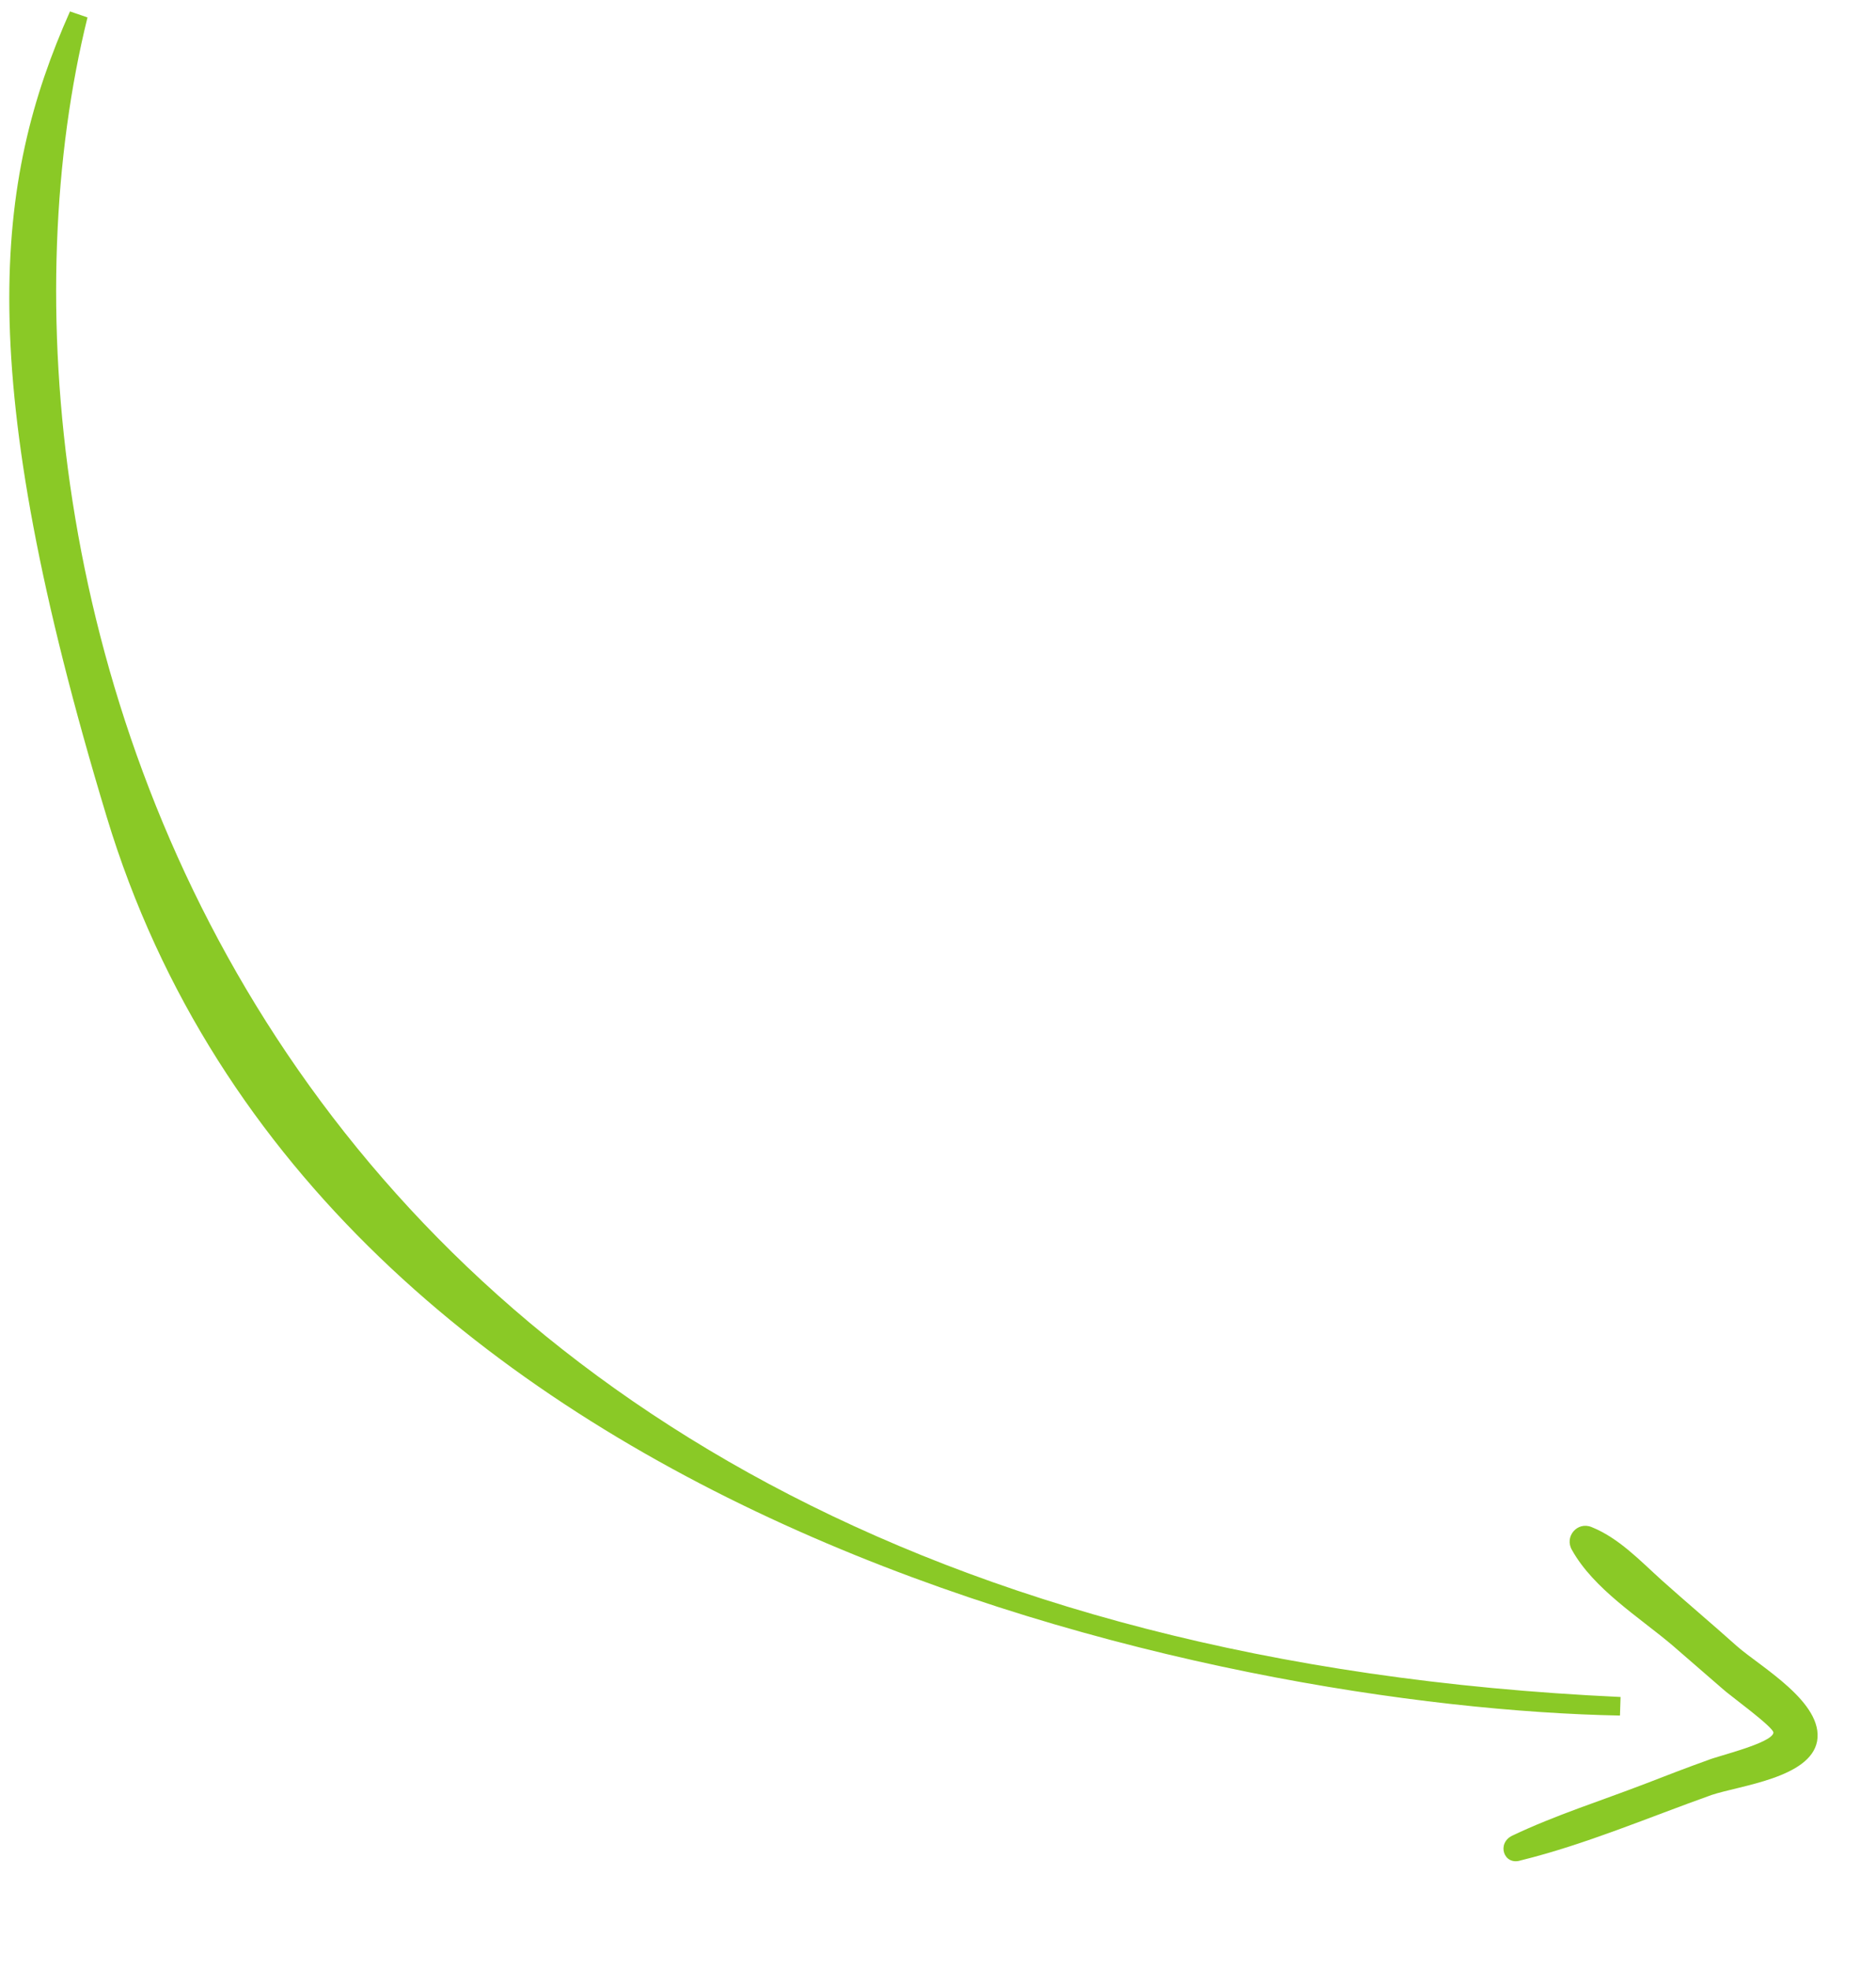<svg width="101" height="106" viewBox="0 0 101 106" fill="none" xmlns="http://www.w3.org/2000/svg">
<path d="M87.225 91.818C11.225 88.318 -3.108 30.485 4.225 0.818C0.225 9.818 -1.029 19.848 6.225 43.818C17.725 81.818 66.225 91.418 87.225 91.818Z" fill="#8AC926" stroke="#8AC926" stroke-linecap="round" stroke-linejoin="bevel"/>
<path d="M81.421 98.778C83.739 97.675 86.209 96.899 88.593 95.981C89.723 95.543 90.853 95.106 91.964 94.71C92.477 94.493 95.364 93.812 95.476 93.251C95.552 92.981 93.065 91.19 92.747 90.886C91.838 90.098 90.928 89.309 90.019 88.521C88.222 87.006 85.804 85.503 84.636 83.416C84.206 82.701 84.912 81.858 85.686 82.174C87.151 82.764 88.277 83.962 89.462 85.034C90.796 86.228 92.191 87.4 93.524 88.593C94.793 89.705 98.196 91.622 97.829 93.699C97.459 95.673 93.674 96.083 92.152 96.59C88.759 97.799 85.351 99.256 81.867 100.114C80.961 100.402 80.56 99.189 81.421 98.778Z" fill="#8AC926"/>
</svg>
